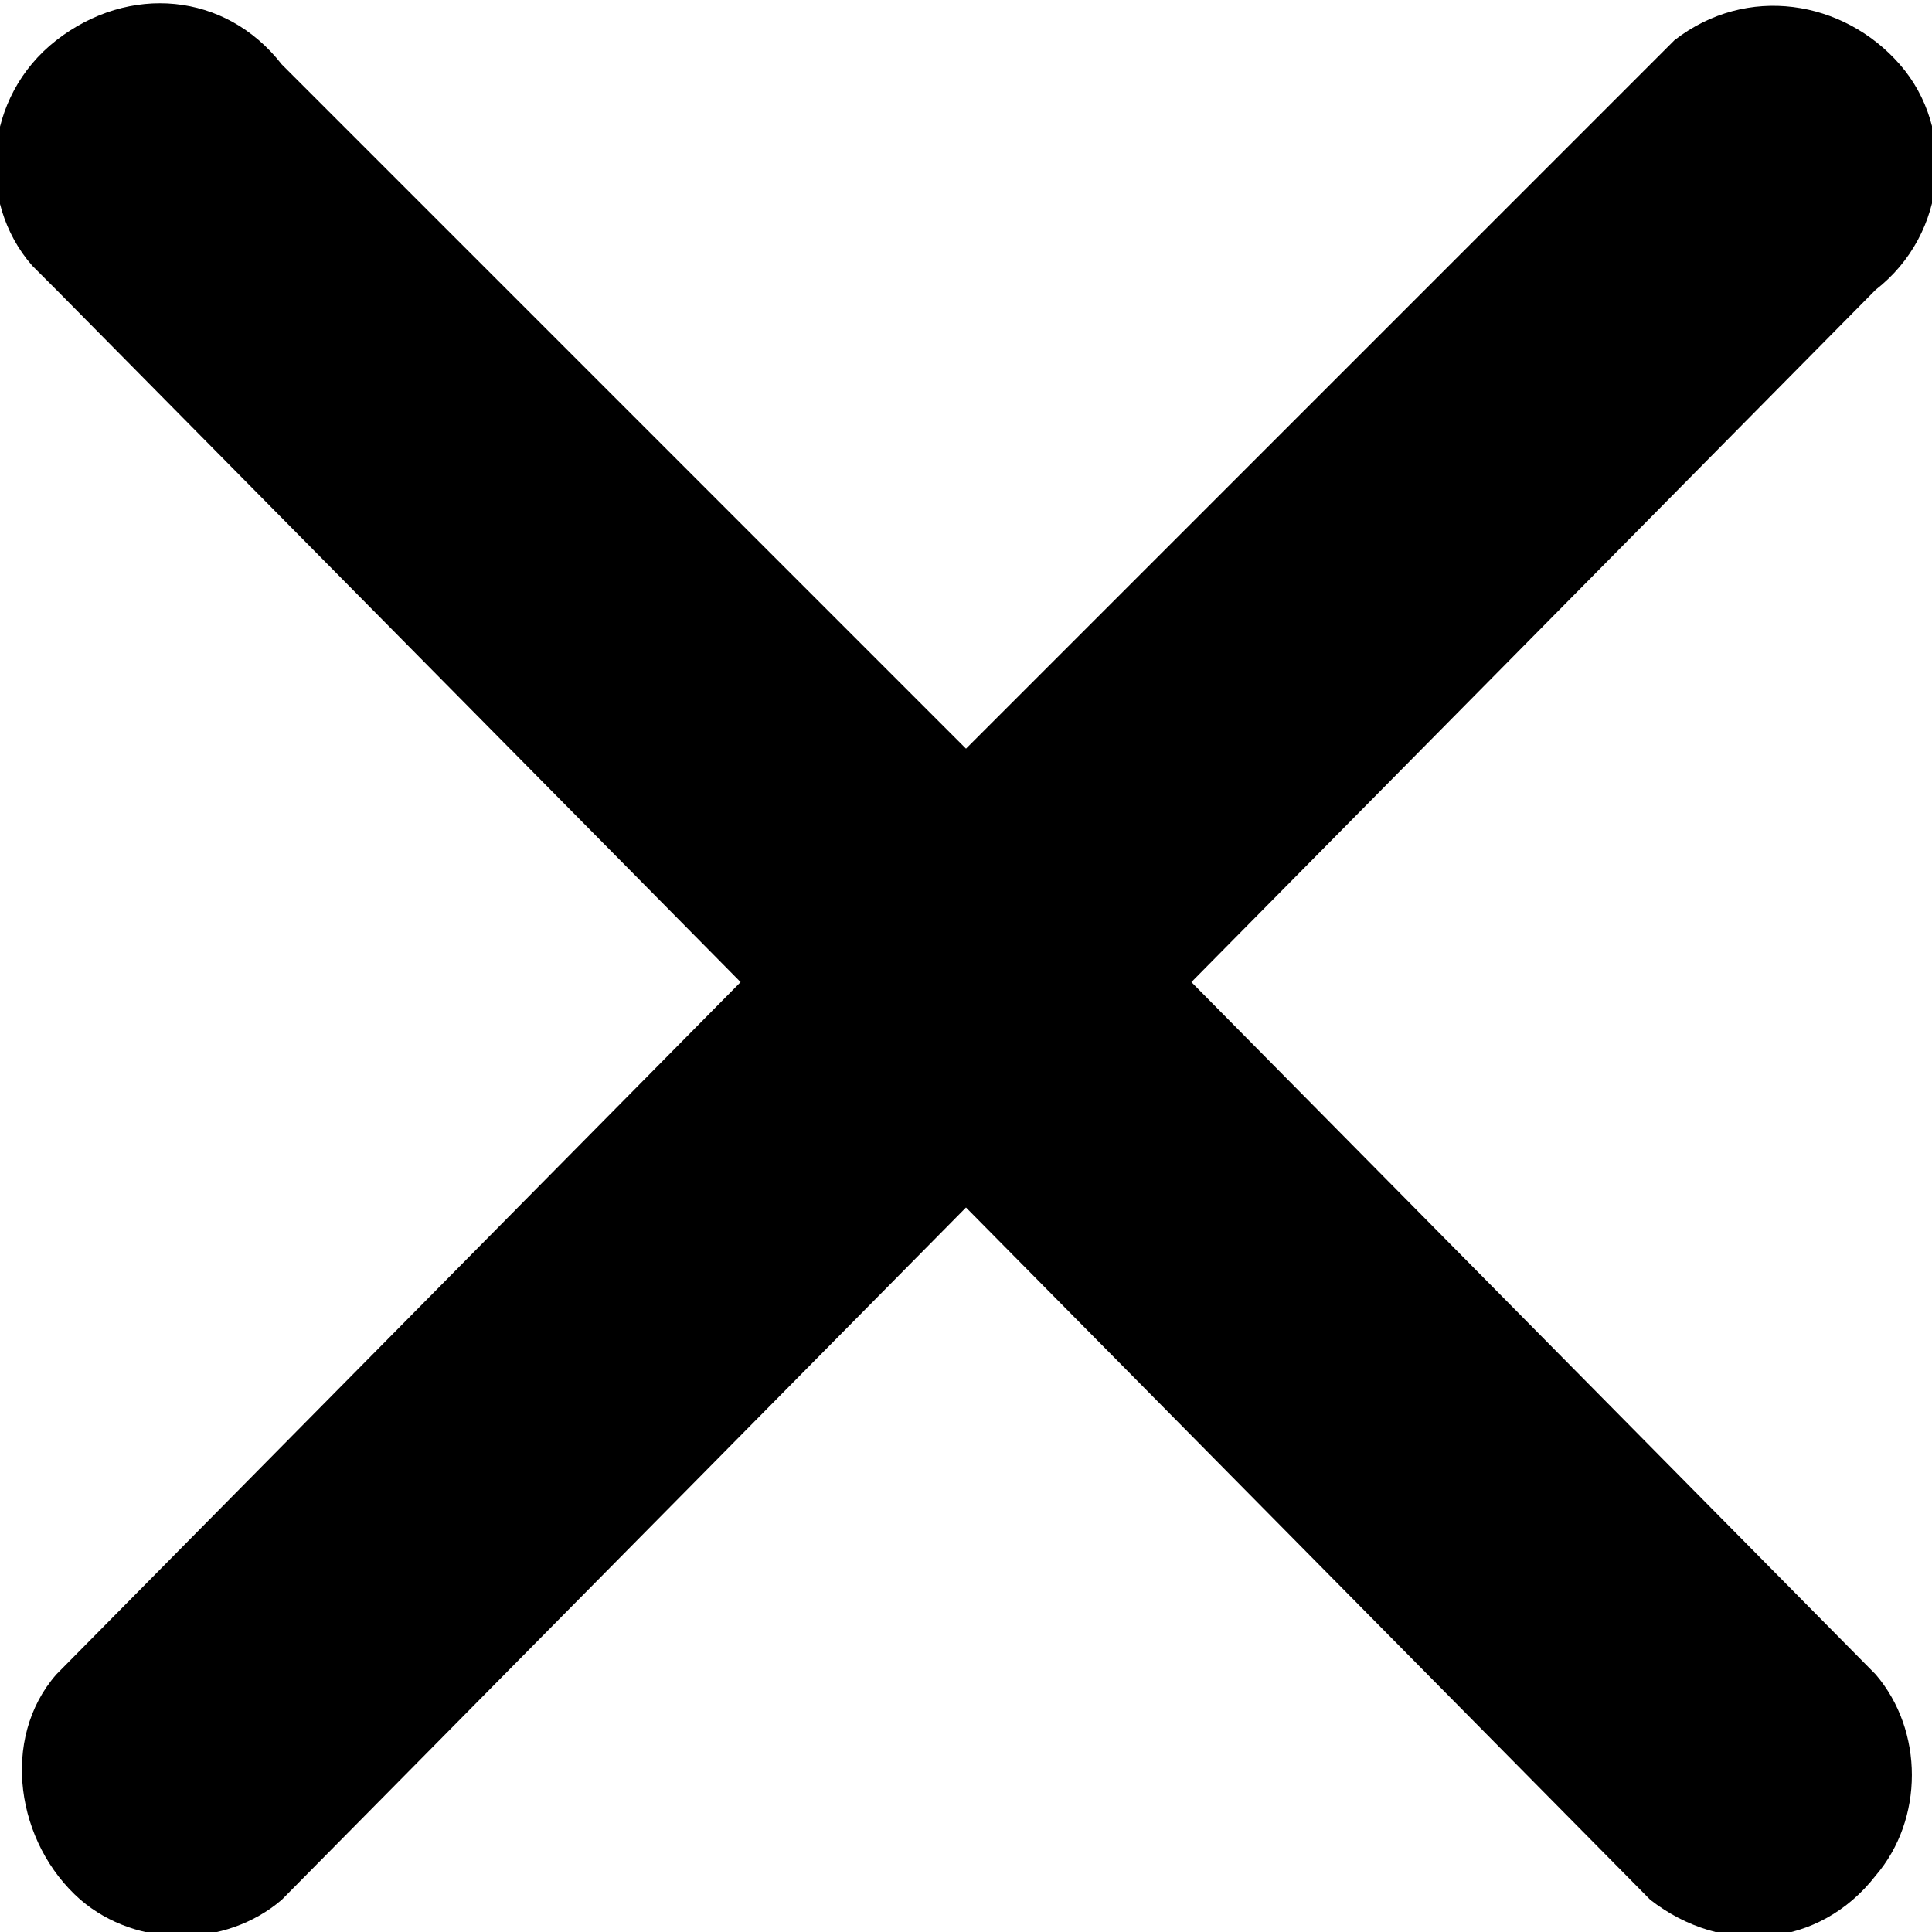 <?xml version="1.0" encoding="utf-8"?>
<!-- Generator: Adobe Illustrator 23.0.1, SVG Export Plug-In . SVG Version: 6.00 Build 0)  -->
<svg version="1.1" id="Layer_1" xmlns="http://www.w3.org/2000/svg" xmlns:xlink="http://www.w3.org/1999/xlink" x="0px" y="0px"
	 viewBox="0 0 24 24" style="enable-background:new 0 0 24 24;" xml:space="preserve">
<path id="Icon_ionic-ios-close" d="M14.8,12.2l8.5-8.6c0.9-0.7,1-2,0.3-2.8s-1.9-1-2.8-0.3c-0.1,0.1-0.2,0.2-0.3,0.3L12,9.3L3.5,0.8
	c-0.7-0.9-1.9-1-2.8-0.3s-1,2-0.3,2.8c0.1,0.1,0.2,0.2,0.3,0.3l8.5,8.6l-8.5,8.6C0,21.6,0.2,22.9,1,23.6c0.7,0.6,1.8,0.6,2.5,0
	L12,15l8.5,8.6c0.9,0.7,2.1,0.6,2.8-0.3c0.6-0.7,0.6-1.8,0-2.5L14.8,12.2z"/>
<g>
</g>
<g>
</g>
<g>
</g>
<g>
</g>
<g>
</g>
<g>
</g>
<g>
</g>
<g>
</g>
<g>
</g>
<g>
</g>
<g>
</g>
</svg>
